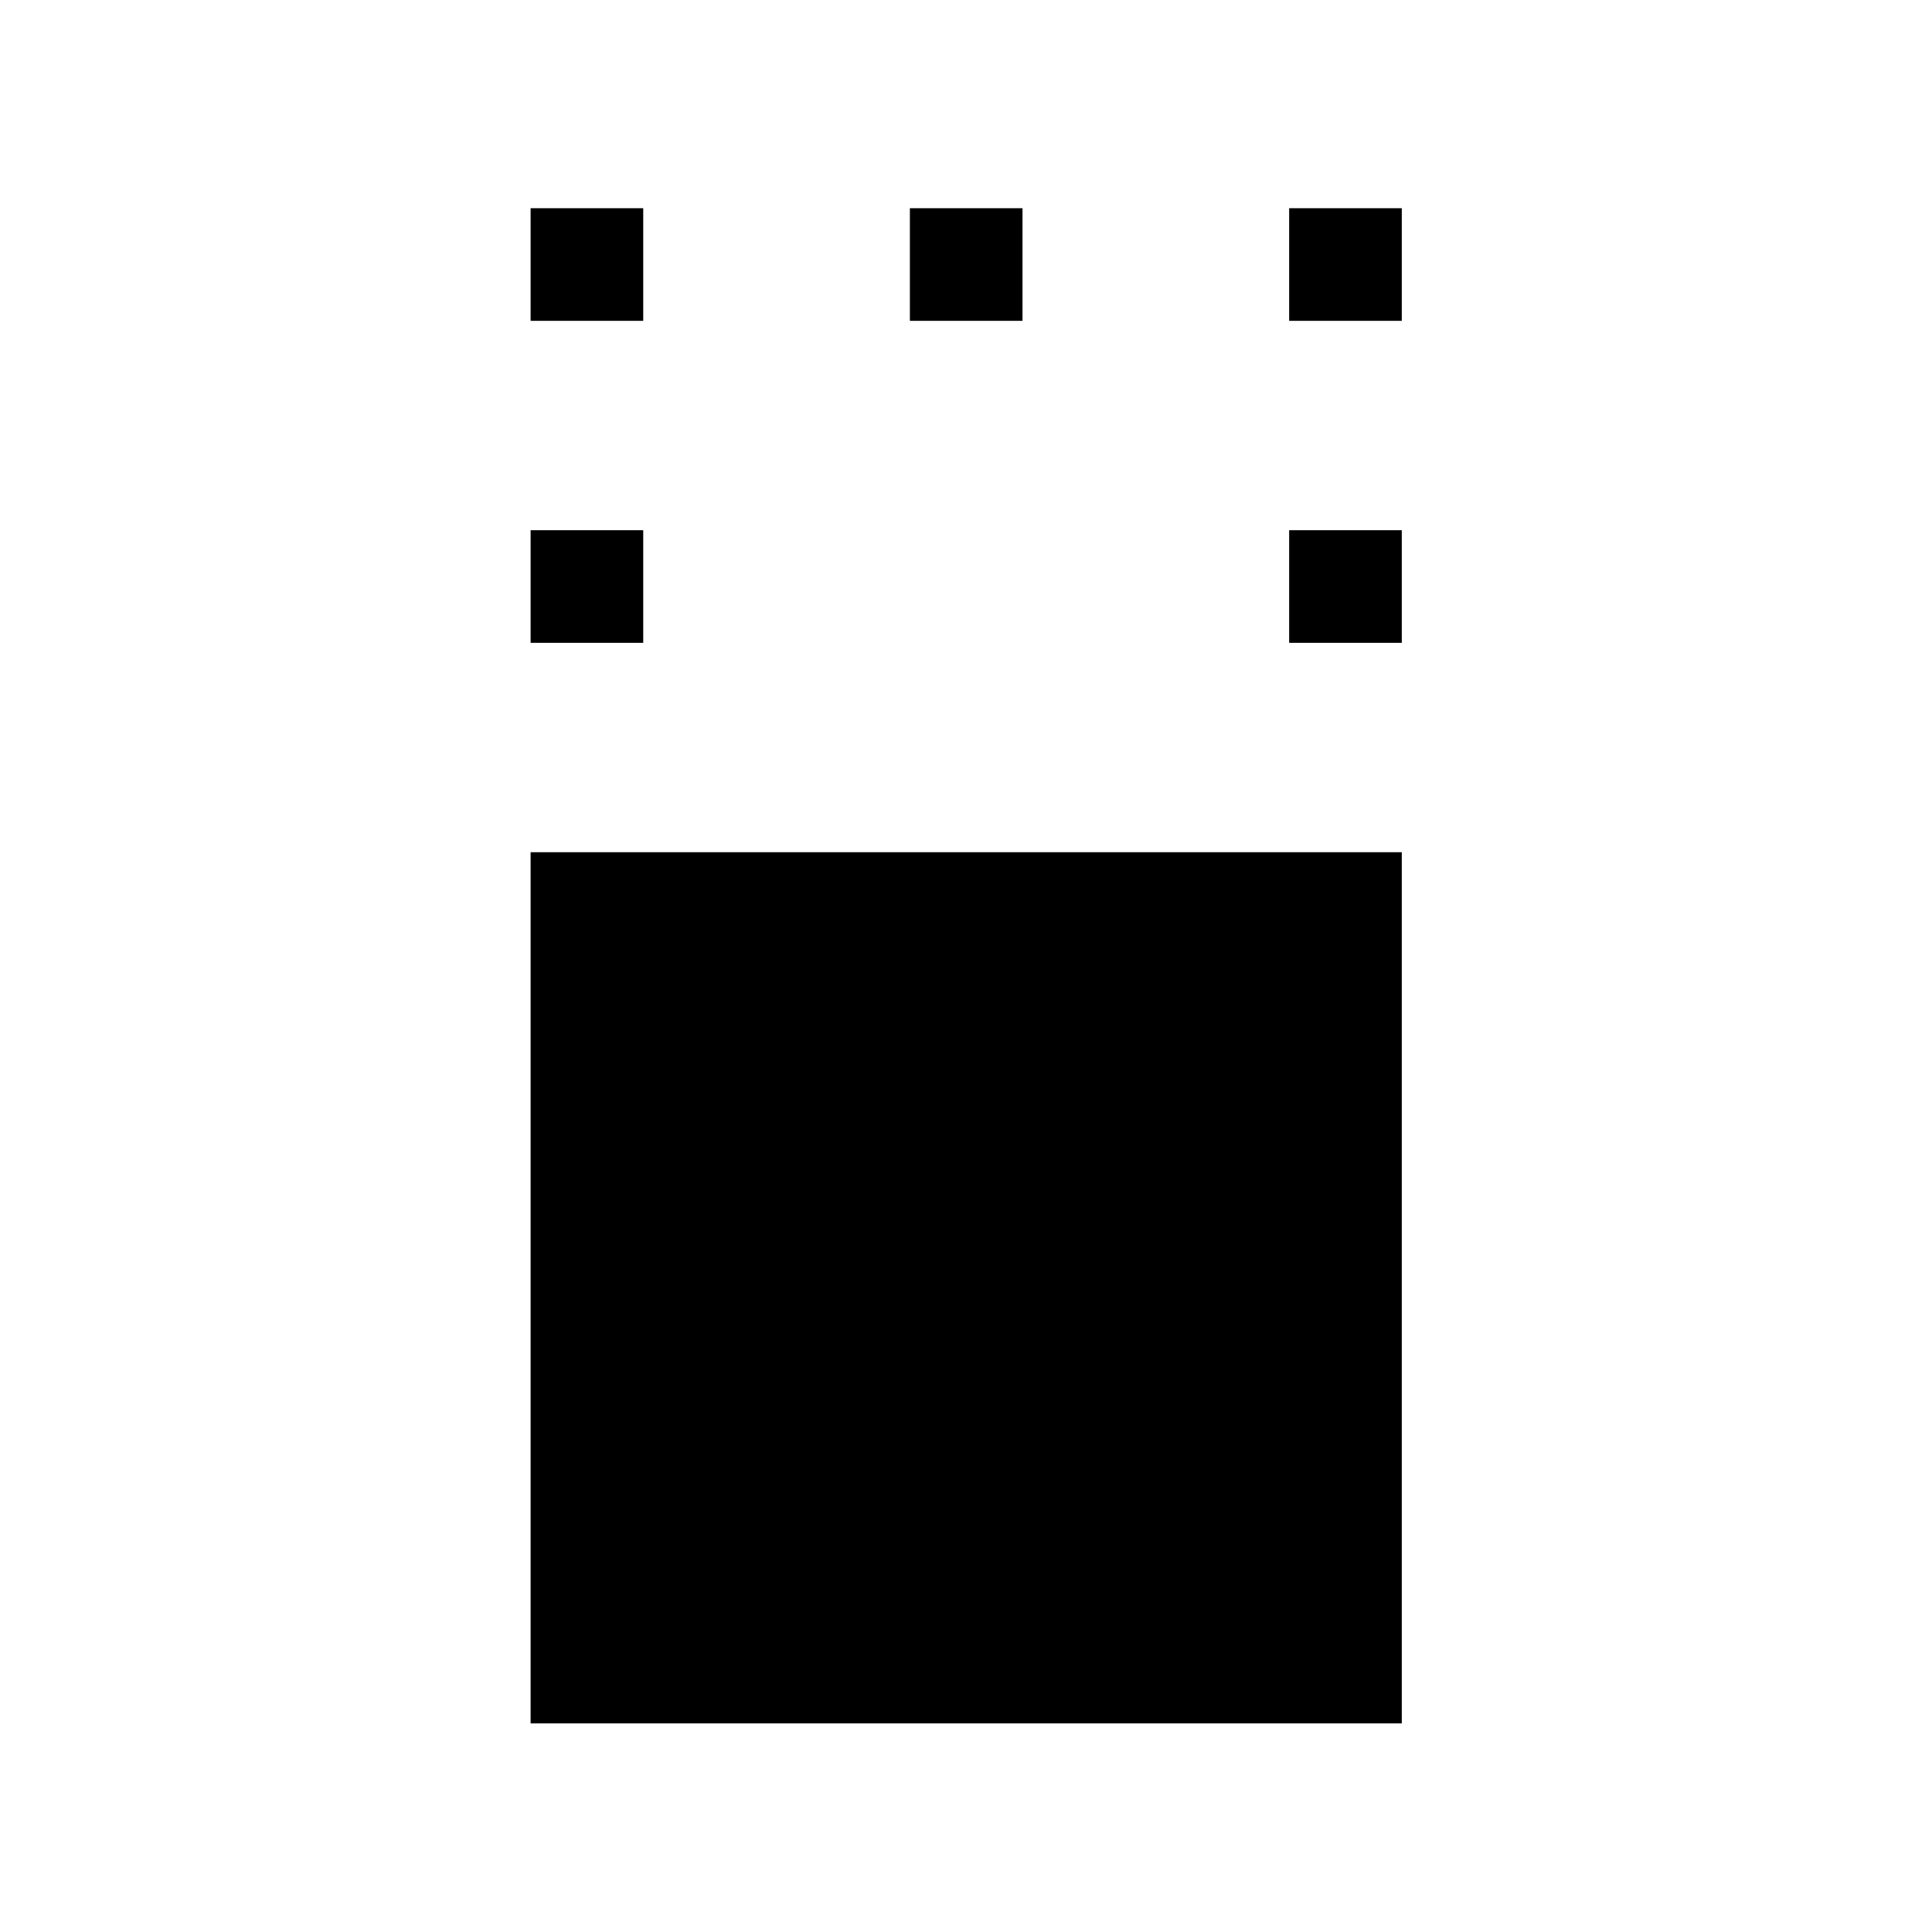 <svg xmlns="http://www.w3.org/2000/svg" height="24" viewBox="0 96 960 960" width="24"><path d="M263.655 952.345V519.463h432.882v432.882H263.655Zm0-536.922v-55.96h55.961v55.96h-55.961Zm376.922 0v-55.96h55.96v55.96h-55.96Zm-376.922-160v-55.96h55.961v55.96h-55.961Zm188.461 0v-55.96h55.96v55.96h-55.96Zm188.461 0v-55.96h55.96v55.96h-55.96Z"/></svg>